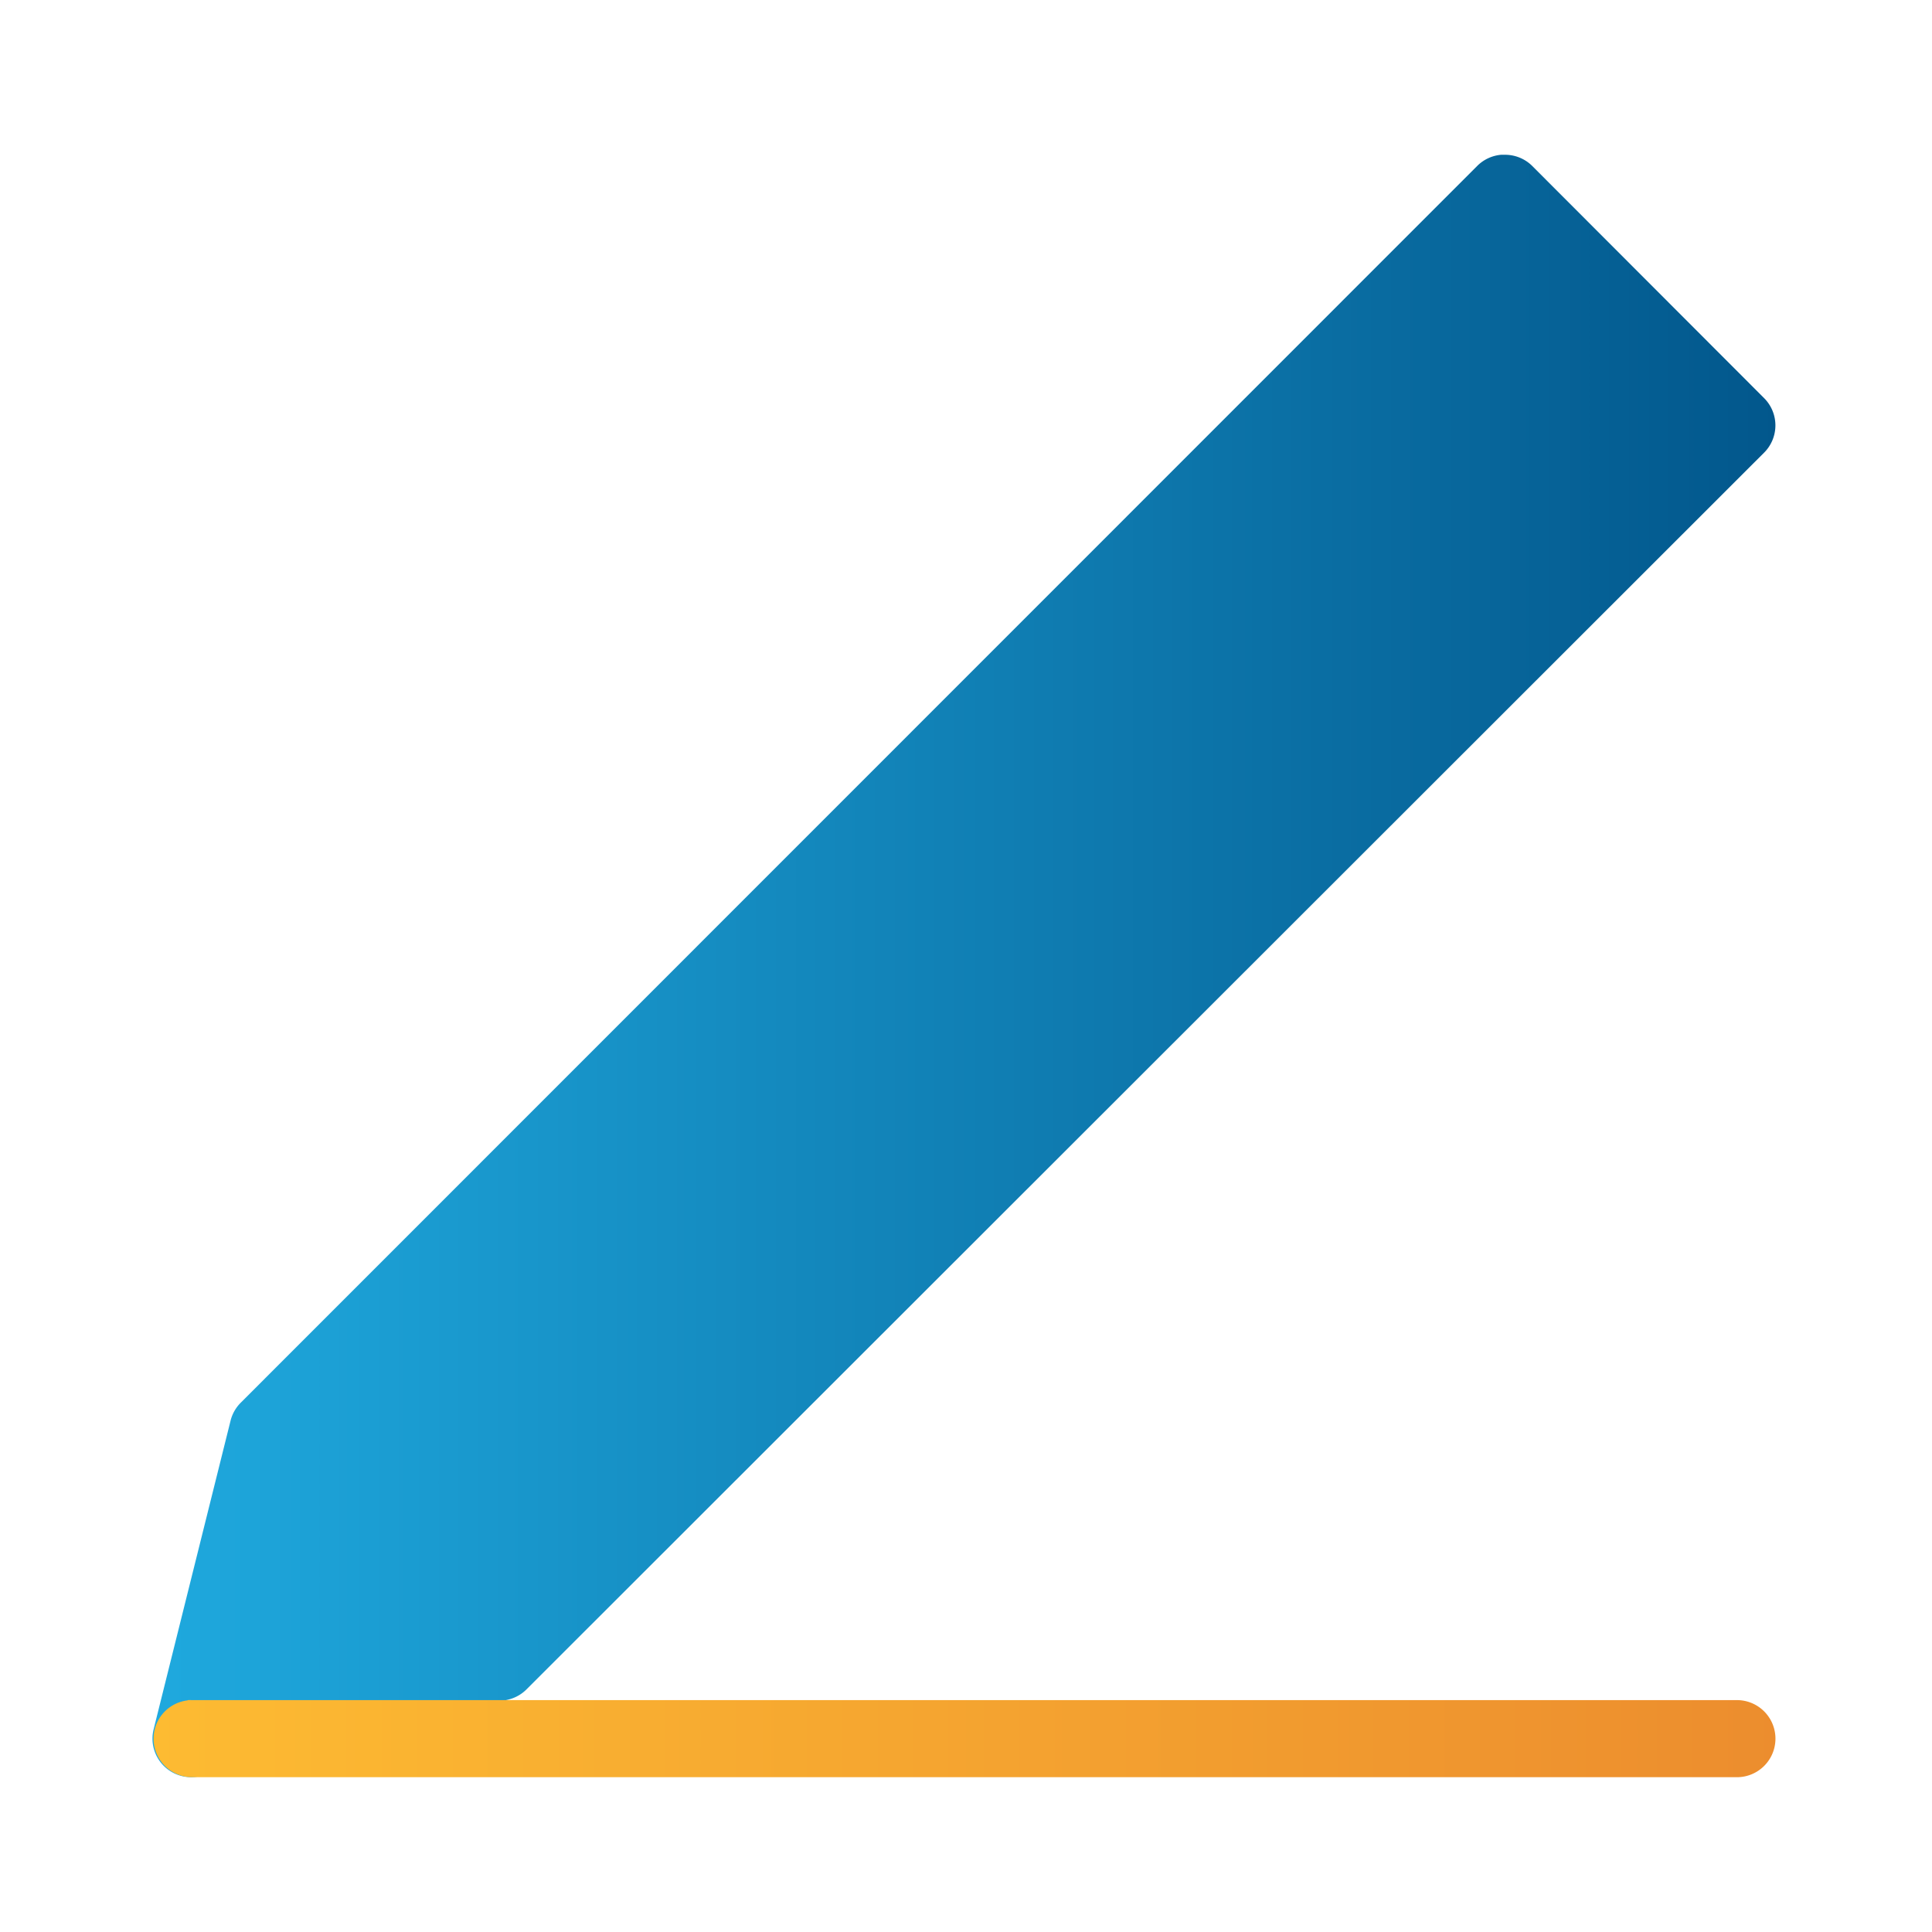 <svg xmlns="http://www.w3.org/2000/svg" xmlns:xlink="http://www.w3.org/1999/xlink" width="25" height="25" viewBox="0 0 6.615 6.615" id="pen">
  <defs>
    <linearGradient id="b">
      <stop offset="0" stop-color="#fdbb32"></stop>
      <stop offset="1" stop-color="#ec8d2e"></stop>
    </linearGradient>
    <linearGradient id="a">
      <stop offset="0" stop-color="#1fa9de"></stop>
      <stop offset="1" stop-color="#02578c"></stop>
    </linearGradient>
    <linearGradient xlink:href="#a" id="c" x1="26.988" x2="32.545" y1="29.765" y2="29.765" gradientUnits="userSpaceOnUse"></linearGradient>
    <linearGradient xlink:href="#b" id="d" x1="26.99" x2="32.556" y1="32.411" y2="32.411" gradientUnits="userSpaceOnUse"></linearGradient>
  </defs>
  <g color="#000" font-family="sans-serif" font-weight="400">
    <path fill="url(#c)" d="M31.615 26.988a.132.132 0 0 0-.011 0 .132.132 0 0 0-.08.037L27.29 31.26a.132.132 0 0 0-.035.06l-.264 1.059a.132.132 0 0 0 .16.16l1.059-.263a.132.132 0 0 0 .06-.036l4.235-4.232a.132.132 0 0 0 0-.187l-.795-.796a.132.132 0 0 0-.096-.037z" overflow="visible" paint-order="markers fill stroke" style="line-height:normal;font-variant-ligatures:normal;font-variant-position:normal;font-variant-caps:normal;font-variant-numeric:normal;font-variant-alternates:normal;font-feature-settings:normal;text-indent:0;text-align:start;text-decoration-line:none;text-decoration-style:solid;text-decoration-color:#000;text-transform:none;text-orientation:mixed;shape-padding:0;isolation:auto;mix-blend-mode:normal" transform="translate(-26.465 -26.458)"></path>
    <path fill="url(#d)" d="M27.107 32.28a.132.132 0 0 0 .012.263h5.293a.132.132 0 1 0 0-.264H27.12a.132.132 0 0 0-.012 0z" overflow="visible" style="line-height:normal;font-variant-ligatures:normal;font-variant-position:normal;font-variant-caps:normal;font-variant-numeric:normal;font-variant-alternates:normal;font-feature-settings:normal;text-indent:0;text-align:start;text-decoration-line:none;text-decoration-style:solid;text-decoration-color:#000;text-transform:none;text-orientation:mixed;shape-padding:0;isolation:auto;mix-blend-mode:normal" transform="translate(-26.465 -26.458)"></path>
  </g>
</svg>
